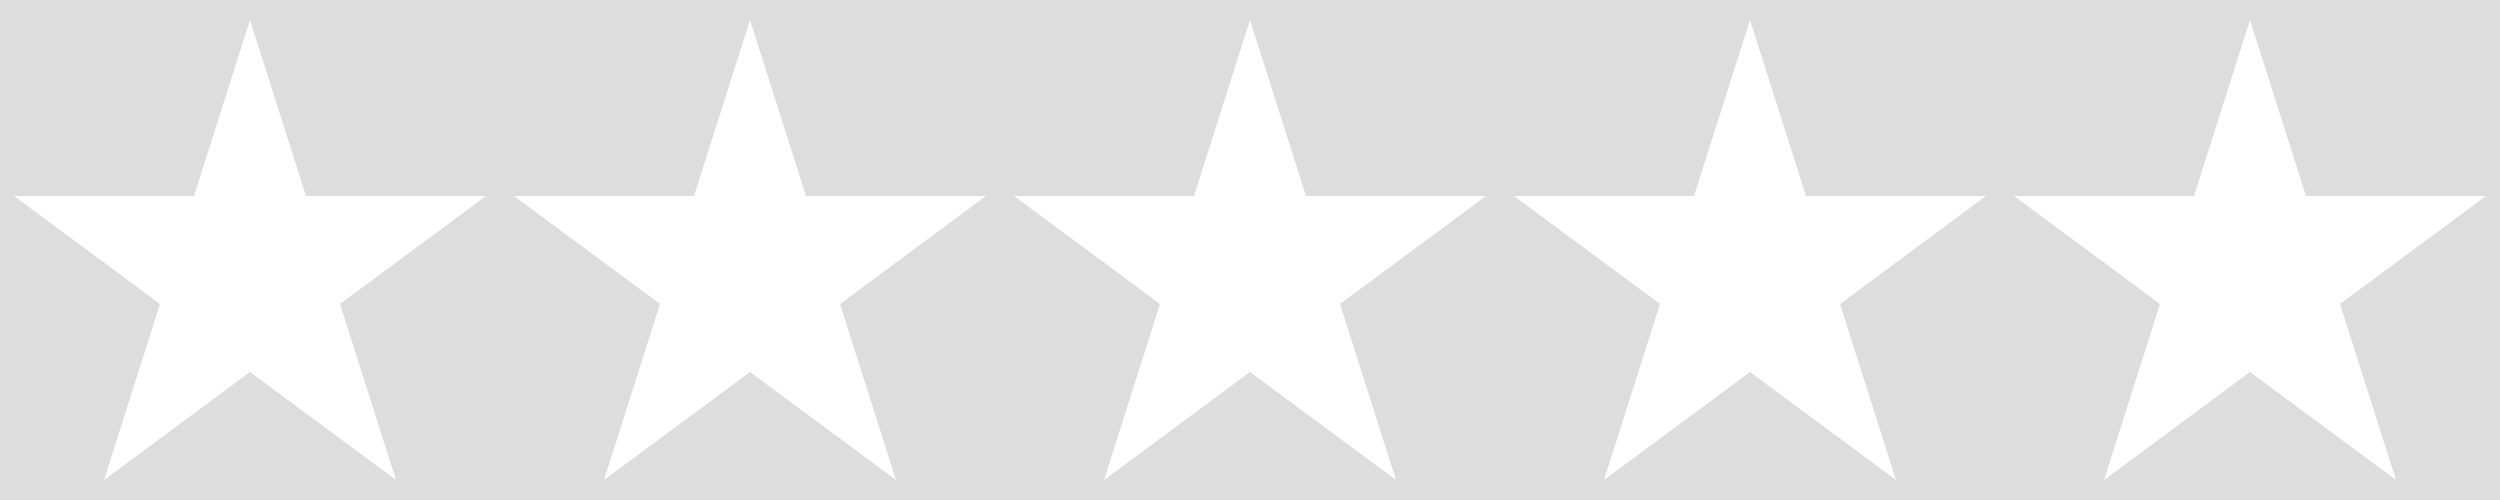 <?xml version="1.0" encoding="utf-8"?>
<!-- Generator: Adobe Illustrator 26.0.1, SVG Export Plug-In . SVG Version: 6.00 Build 0)  -->
<svg version="1.1" id="Layer_1" xmlns="http://www.w3.org/2000/svg" xmlns:xlink="http://www.w3.org/1999/xlink" x="0px" y="0px"
	 viewBox="0 0 125 25" style="enable-background:new 0 0 125 25;" xml:space="preserve">
<style type="text/css">
	.st0{fill:#DDDDDD;}
</style>
<path class="st0" d="M100,0H0v25h125V0H100z M19.8,24l-7.3-5.4L5.2,24L8,15.2L0.7,9.8h9L12.5,1l2.8,8.8h9L17,15.2L19.8,24z M44.8,24
	l-7.3-5.4L30.2,24l2.8-8.8l-7.3-5.4h9L37.5,1l2.8,8.8h9L42,15.2L44.8,24z M69.8,24l-7.3-5.4L55.2,24l2.8-8.8l-7.3-5.4h9L62.5,1
	l2.8,8.8h9L67,15.2L69.8,24z M94.8,24l-7.3-5.4L80.2,24l2.8-8.8l-7.3-5.4h9L87.5,1l2.8,8.8h9L92,15.2L94.8,24z M119.8,24l-7.3-5.4
	l-7.3,5.4l2.8-8.8l-7.3-5.4h9l2.8-8.8l2.8,8.8h9l-7.3,5.4L119.8,24z"/>
</svg>
